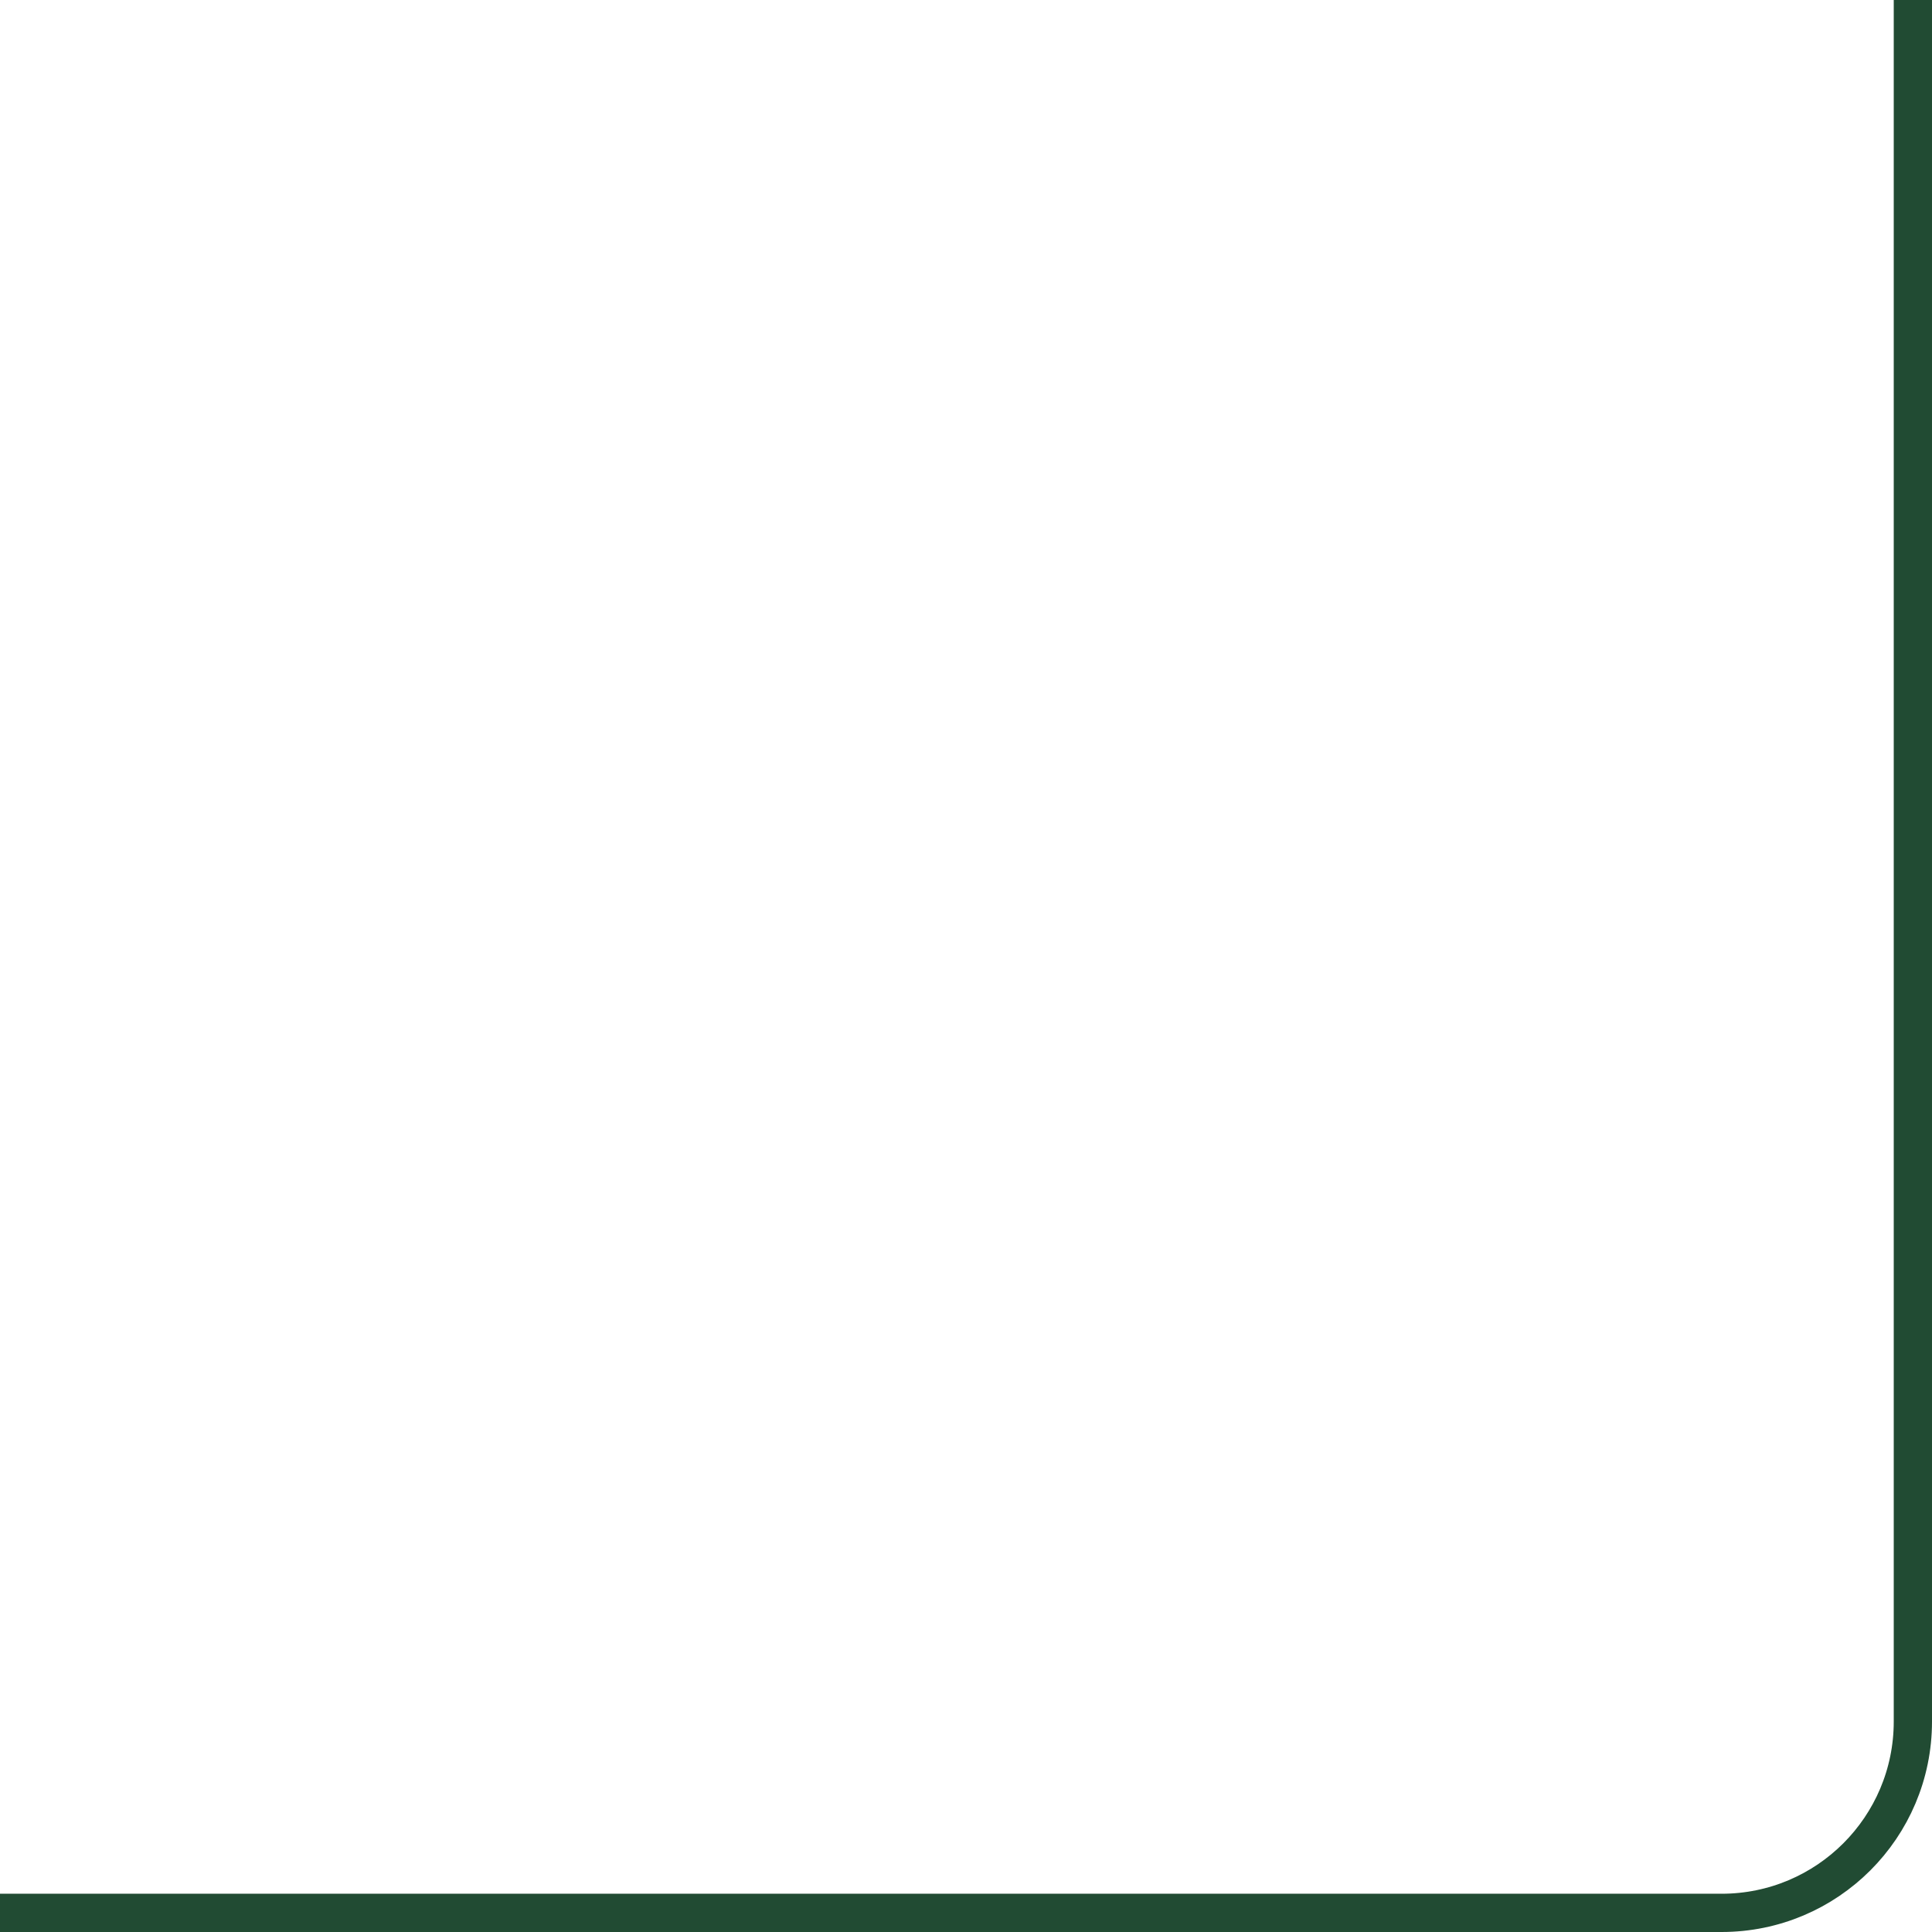 <svg width="202" height="202" viewBox="0 0 202 202" fill="none" xmlns="http://www.w3.org/2000/svg">
<path d="M0 200L180 200C191.046 200 200 191.046 200 180L200 2.50419e-06" stroke="#214B33" stroke-width="4"/>
</svg>

